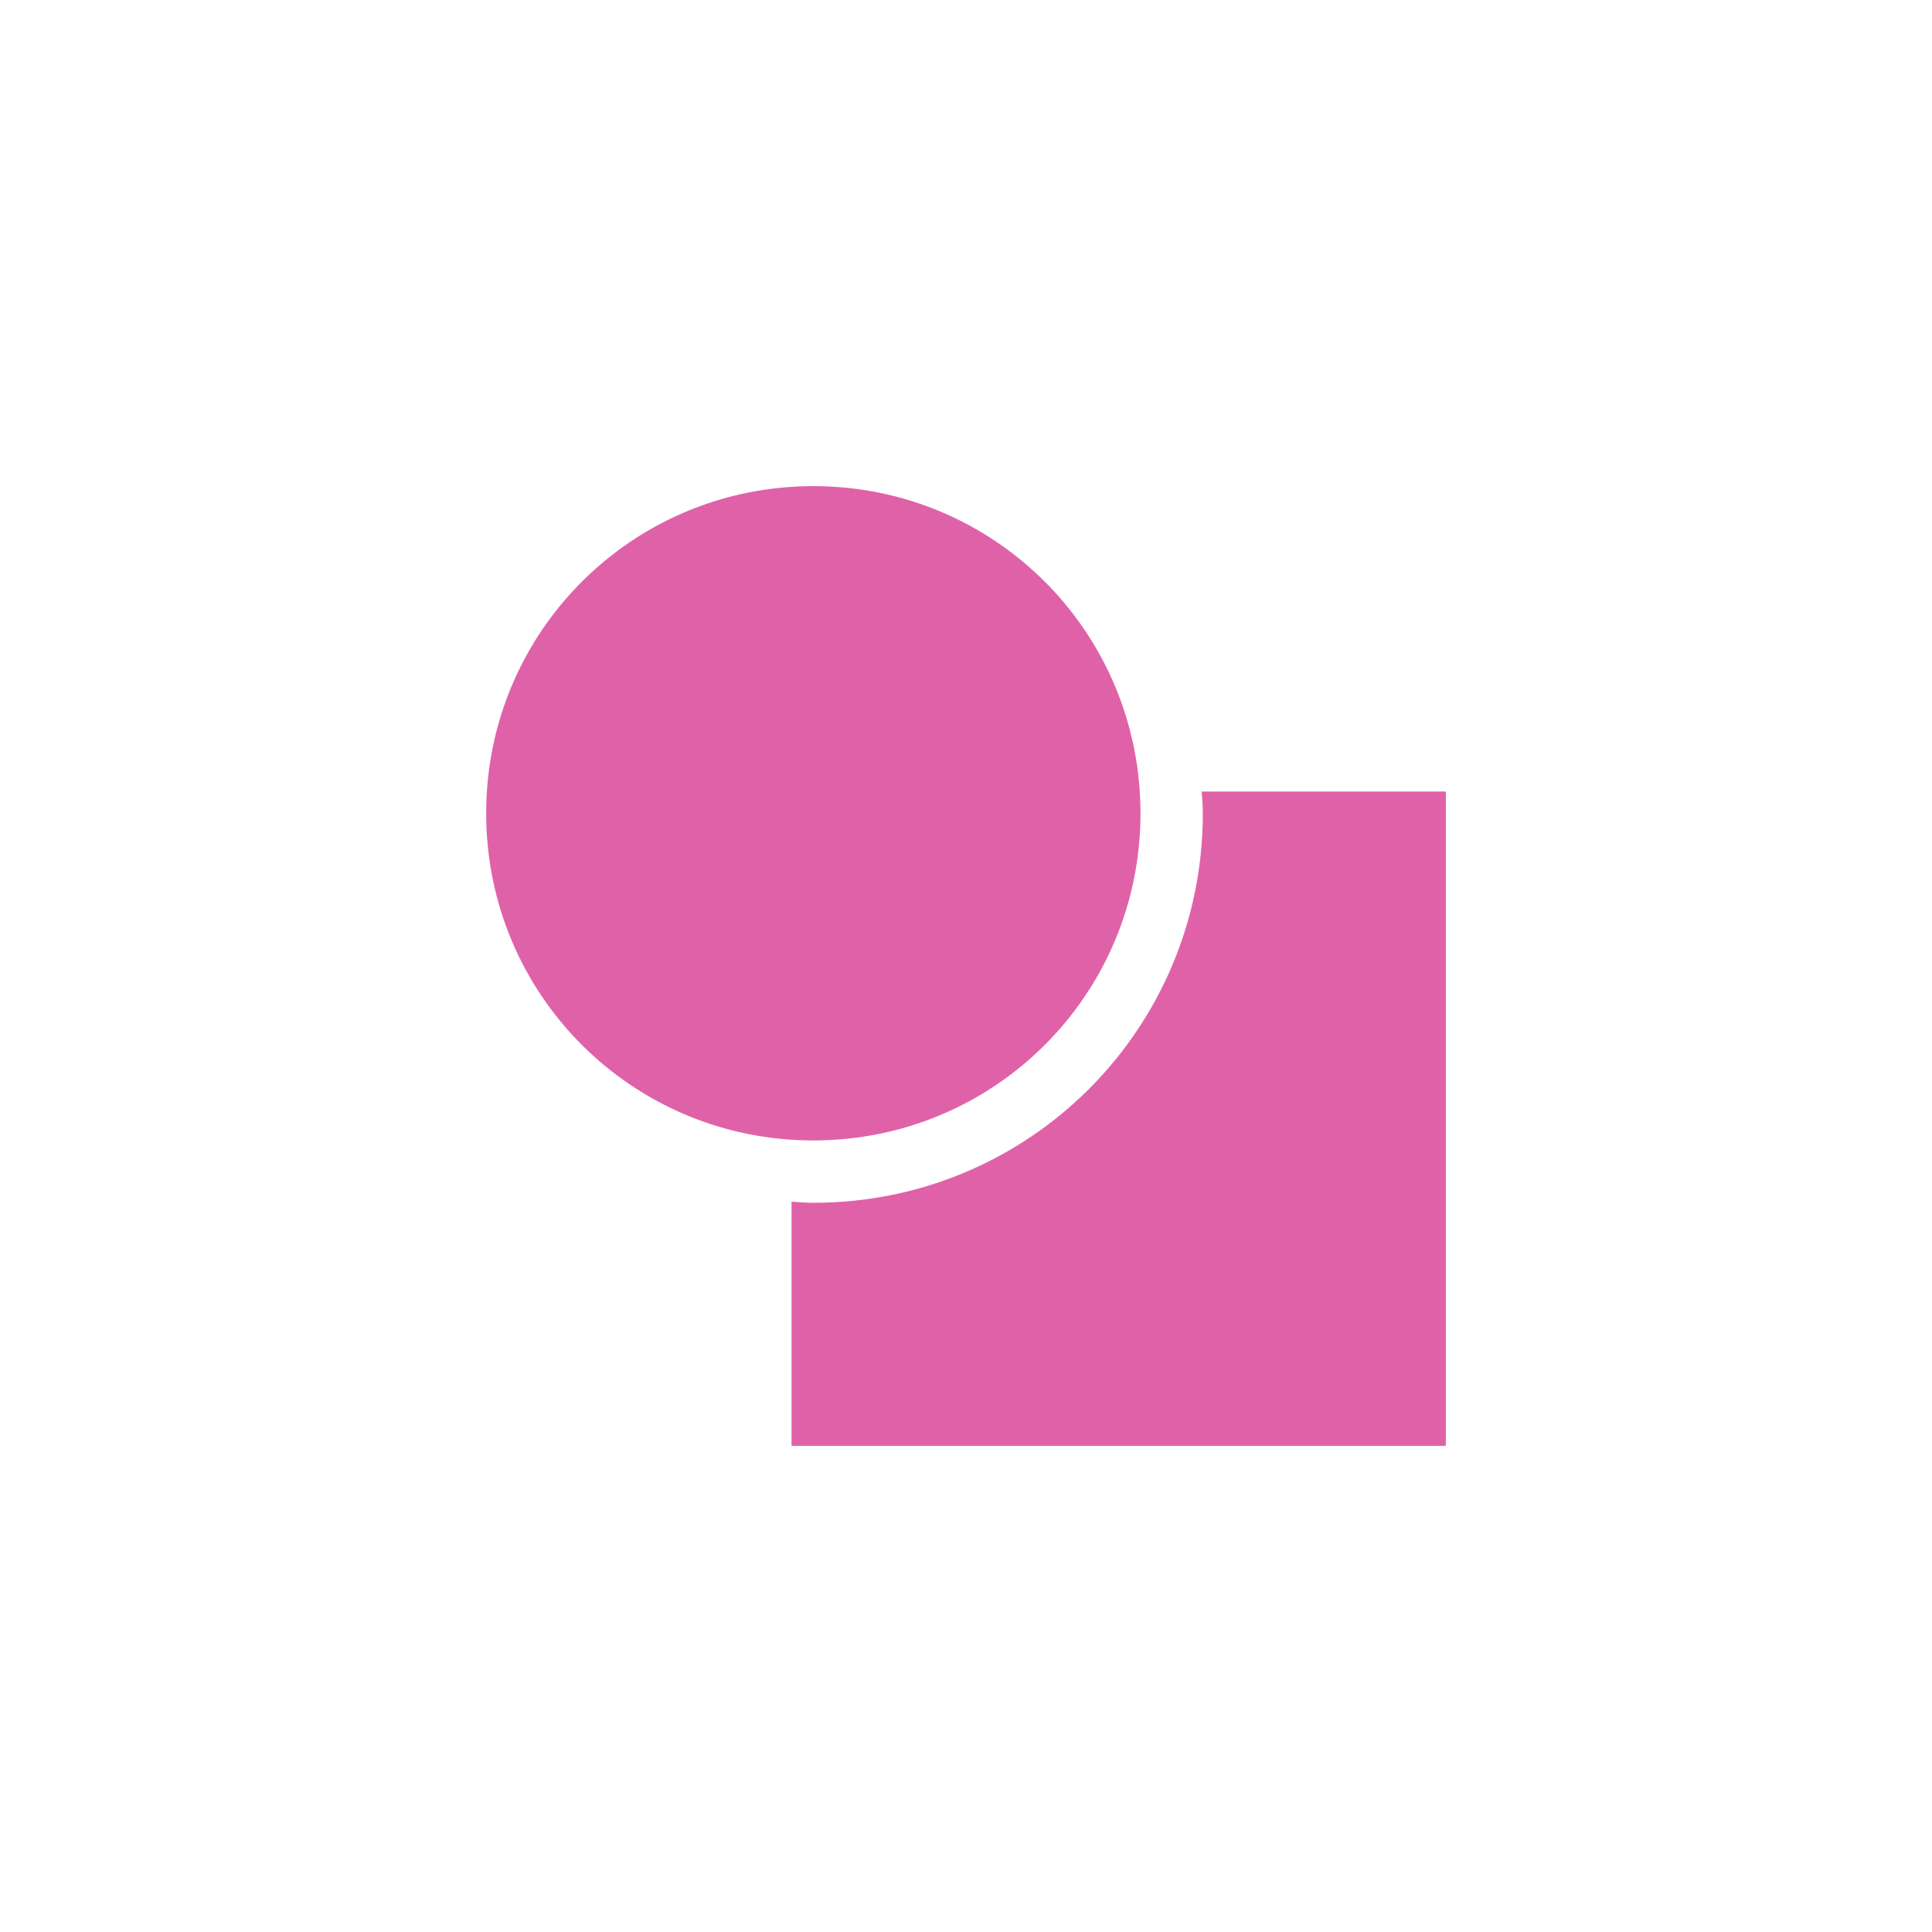 <svg viewBox="0 0 512 512" xmlns="http://www.w3.org/2000/svg">
 <path d="m215.54 128.83c-48.03 0-86.7 38.669-86.7 86.7 0 48.03 38.669 86.7 86.7 86.7 48.03 0 86.7-38.669 86.7-86.7 0-48.03-38.669-86.7-86.7-86.7m102.93 80.928c.106 1.923.29 3.823.29 5.774 0 57.18-46.03 103.22-103.22 103.22-1.95 0-3.851-.185-5.774-.29v64.7h173.4v-173.4h-64.7" fill="#df62a9"/>
</svg>
